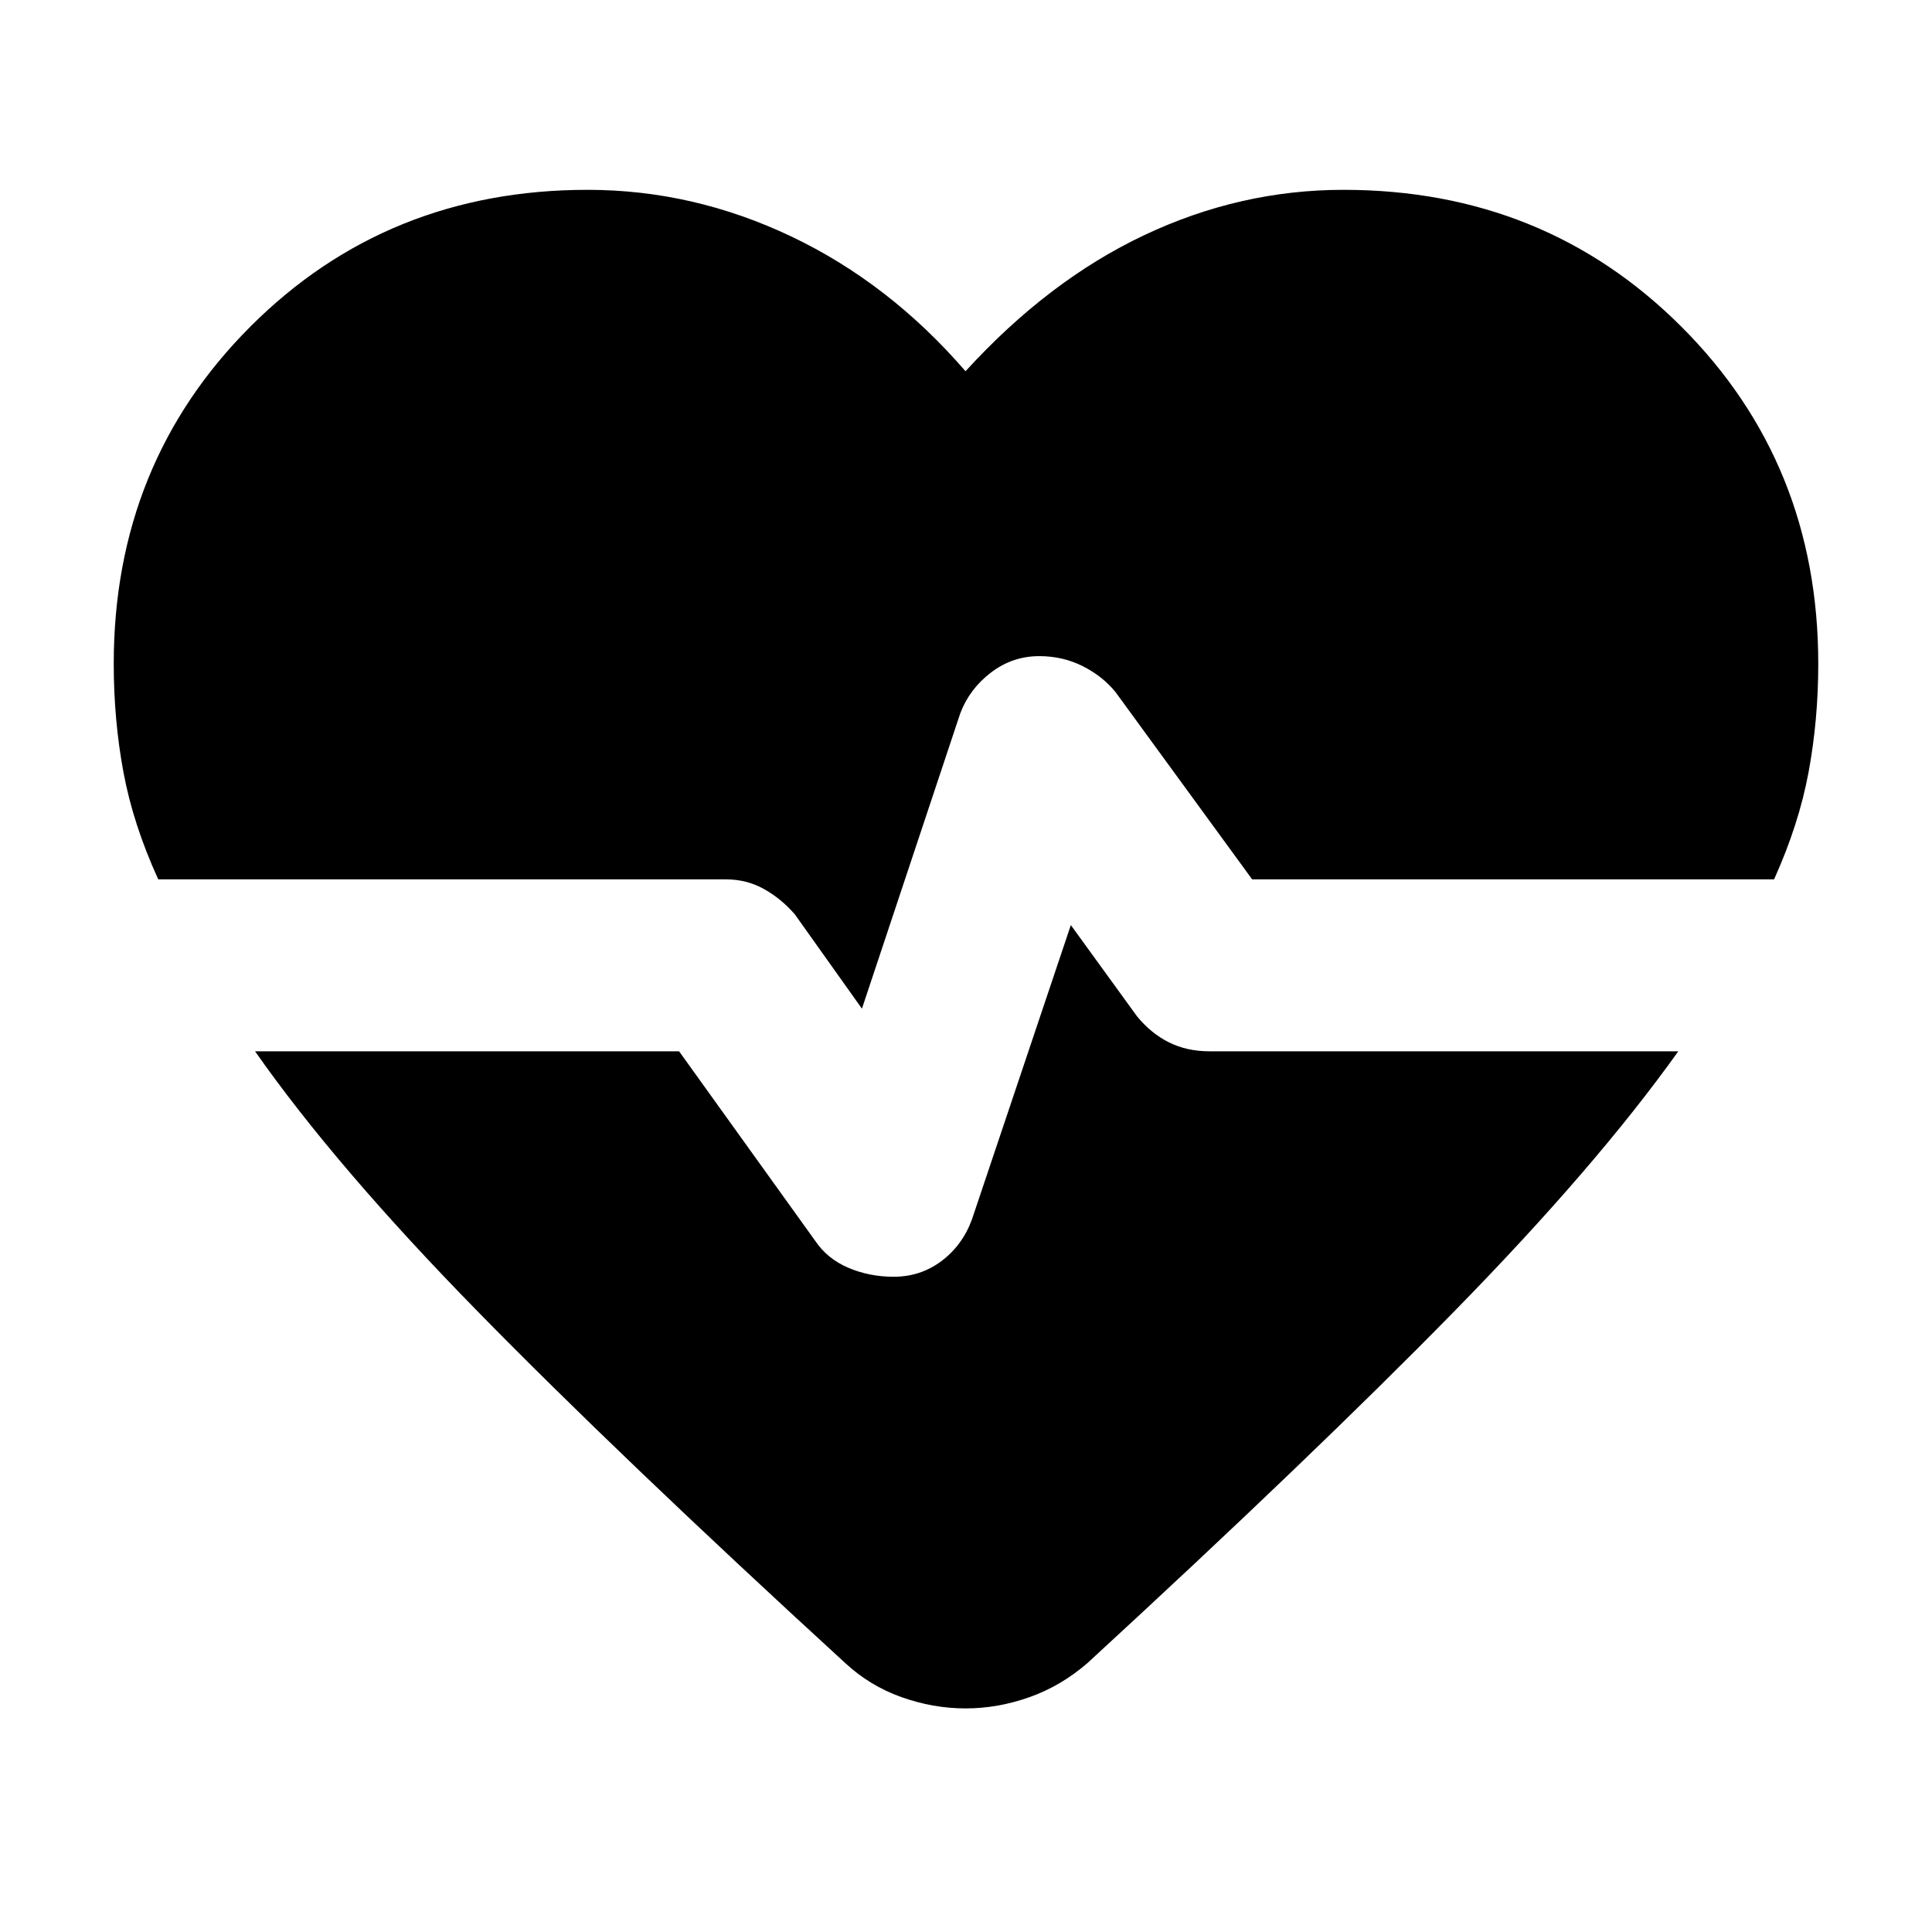 <svg xmlns="http://www.w3.org/2000/svg" height="40" viewBox="0 96 960 960" width="40"><path d="m428.29 597.204-33.334-46.863q-6.826-7.855-15.398-12.623-8.573-4.768-18.841-4.768H78.638q-12.507-27.348-17.315-53.33-4.808-25.982-4.808-53.758 0-99.608 67.891-167.572T292 190.326q52.478 0 101.199 23.182 48.721 23.181 86.562 66.957 41.174-45.109 88.815-67.624 47.641-22.515 98.946-22.515 99.862 0 167.913 67.964 68.05 67.964 68.05 167.572 0 27.776-4.808 53.758-4.808 25.982-17.156 53.33H622.188l-67.92-93.095q-6.558-8.014-16.424-12.92-9.866-4.906-21.438-4.906-13.319 0-24.011 8.16-10.692 8.159-15.264 20.318L428.29 597.204Zm-8.463 325.006q-112.225-102.826-182.62-174.714-70.395-71.888-110.475-129.112h210.703l67.536 94.043q6.08 9.08 16.565 13.533 10.486 4.453 22.537 4.453 13.318 0 23.717-7.787 10.398-7.786 15.13-20.612l49.174-146.348 32.877 45.327q6.986 8.521 15.892 12.956 8.905 4.435 20.079 4.435h232.993q-40.747 57.145-111.182 129.072-70.434 71.928-182.232 174.754-13.13 11.464-28.92 17.076-15.79 5.612-31.84 5.612-16.051 0-31.84-5.612-15.79-5.612-28.094-17.076Z"/></svg>